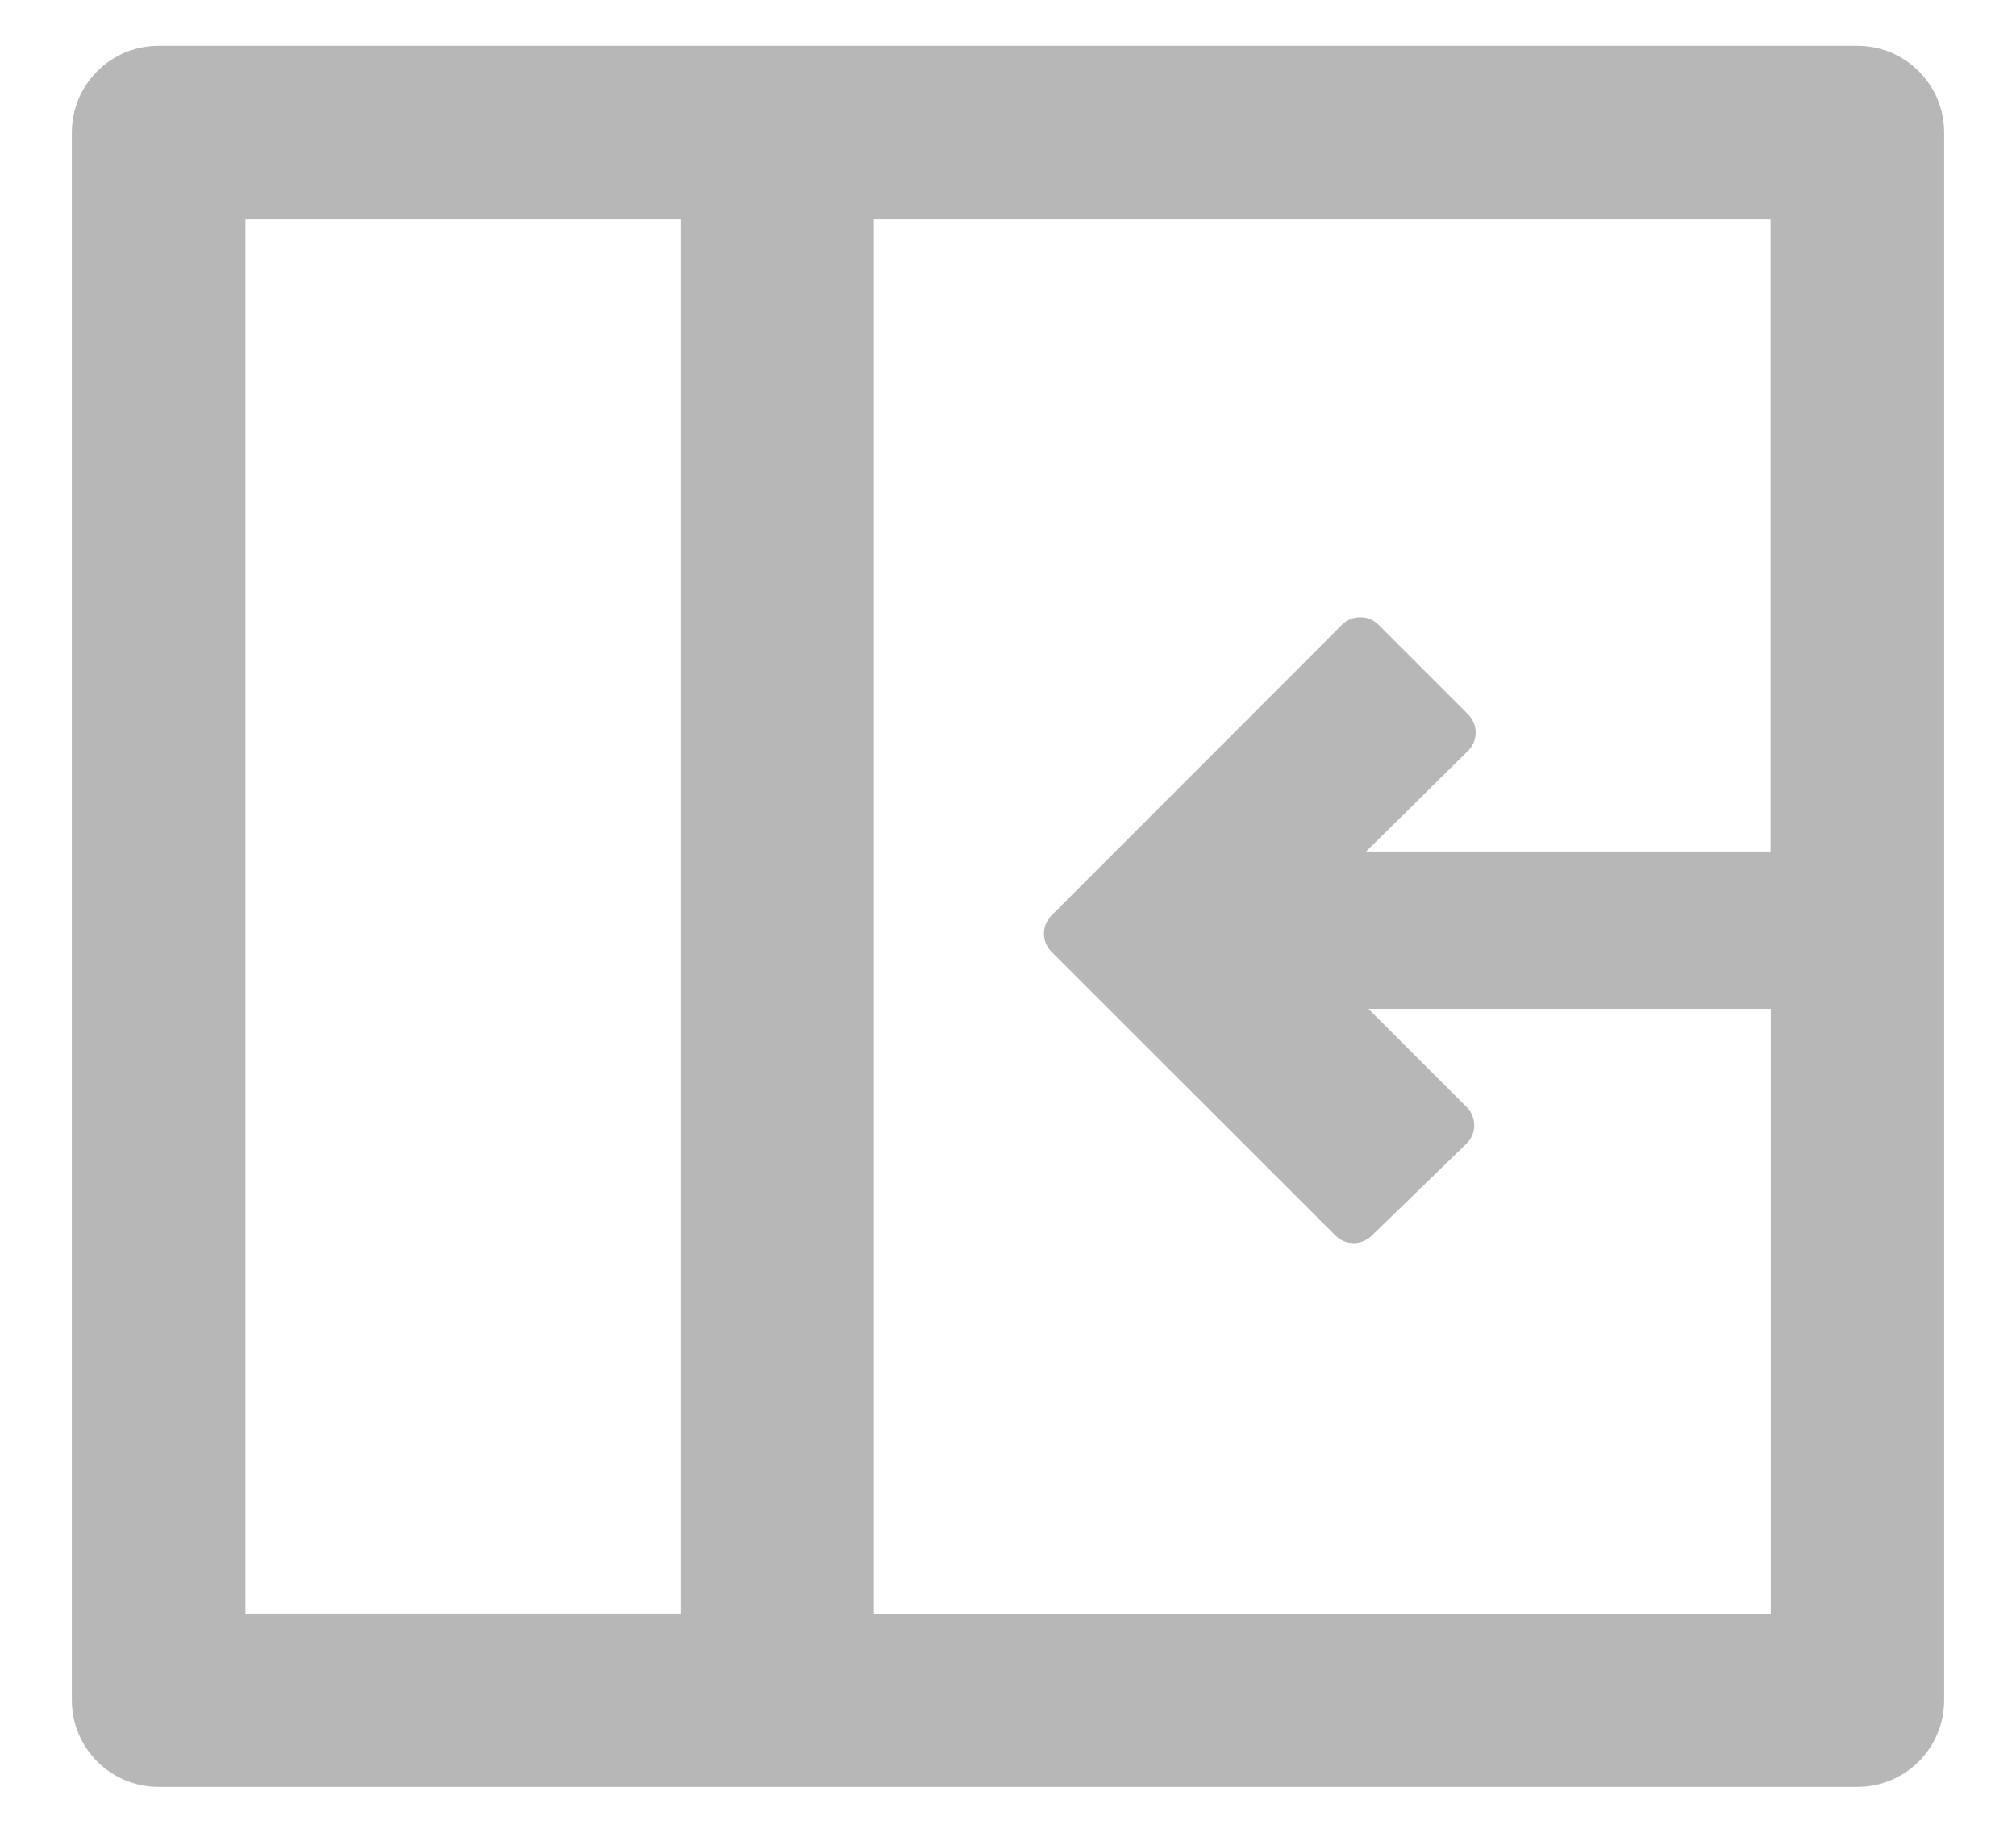 <?xml version="1.0" encoding="utf-8"?>
<!-- Generator: Adobe Illustrator 16.0.1, SVG Export Plug-In . SVG Version: 6.00 Build 0)  -->
<!DOCTYPE svg PUBLIC "-//W3C//DTD SVG 1.1//EN" "http://www.w3.org/Graphics/SVG/1.1/DTD/svg11.dtd">
<svg version="1.1" id="Layer_1" xmlns="http://www.w3.org/2000/svg" xmlns:xlink="http://www.w3.org/1999/xlink" x="0px" y="0px"
	 width="22px" height="20px" viewBox="0 0 22 20" enable-background="new 0 0 22 20" xml:space="preserve">
<path fill="#B7B7B7" d="M20.27,0.5H8.589H8.373H1.73c-0.523,0-0.946,0.424-0.946,0.947v17.106c0,0.523,0.423,0.946,0.946,0.946
	h6.643h0.216H20.27c0.523,0,0.946-0.423,0.946-0.946V1.447C21.216,0.924,20.793,0.5,20.27,0.5z M2.678,2.394h4.748v15.214H2.678
	V2.394z M9.536,17.607V2.394h9.786v6.898h-4.414l1.112-1.098c0.054-0.052,0.083-0.123,0.084-0.198c0-0.075-0.029-0.146-0.082-0.2
	l-0.979-0.979c-0.052-0.053-0.124-0.082-0.198-0.082s-0.146,0.029-0.199,0.082l-3.171,3.173c-0.052,0.052-0.083,0.124-0.083,0.198
	s0.031,0.146,0.083,0.198l3.099,3.097c0.107,0.108,0.283,0.11,0.394,0.003l1.035-1.006c0.054-0.052,0.085-0.124,0.085-0.2
	c0-0.073-0.029-0.146-0.082-0.199l-1.073-1.072h4.391v6.6H9.536z"/>
</svg>
